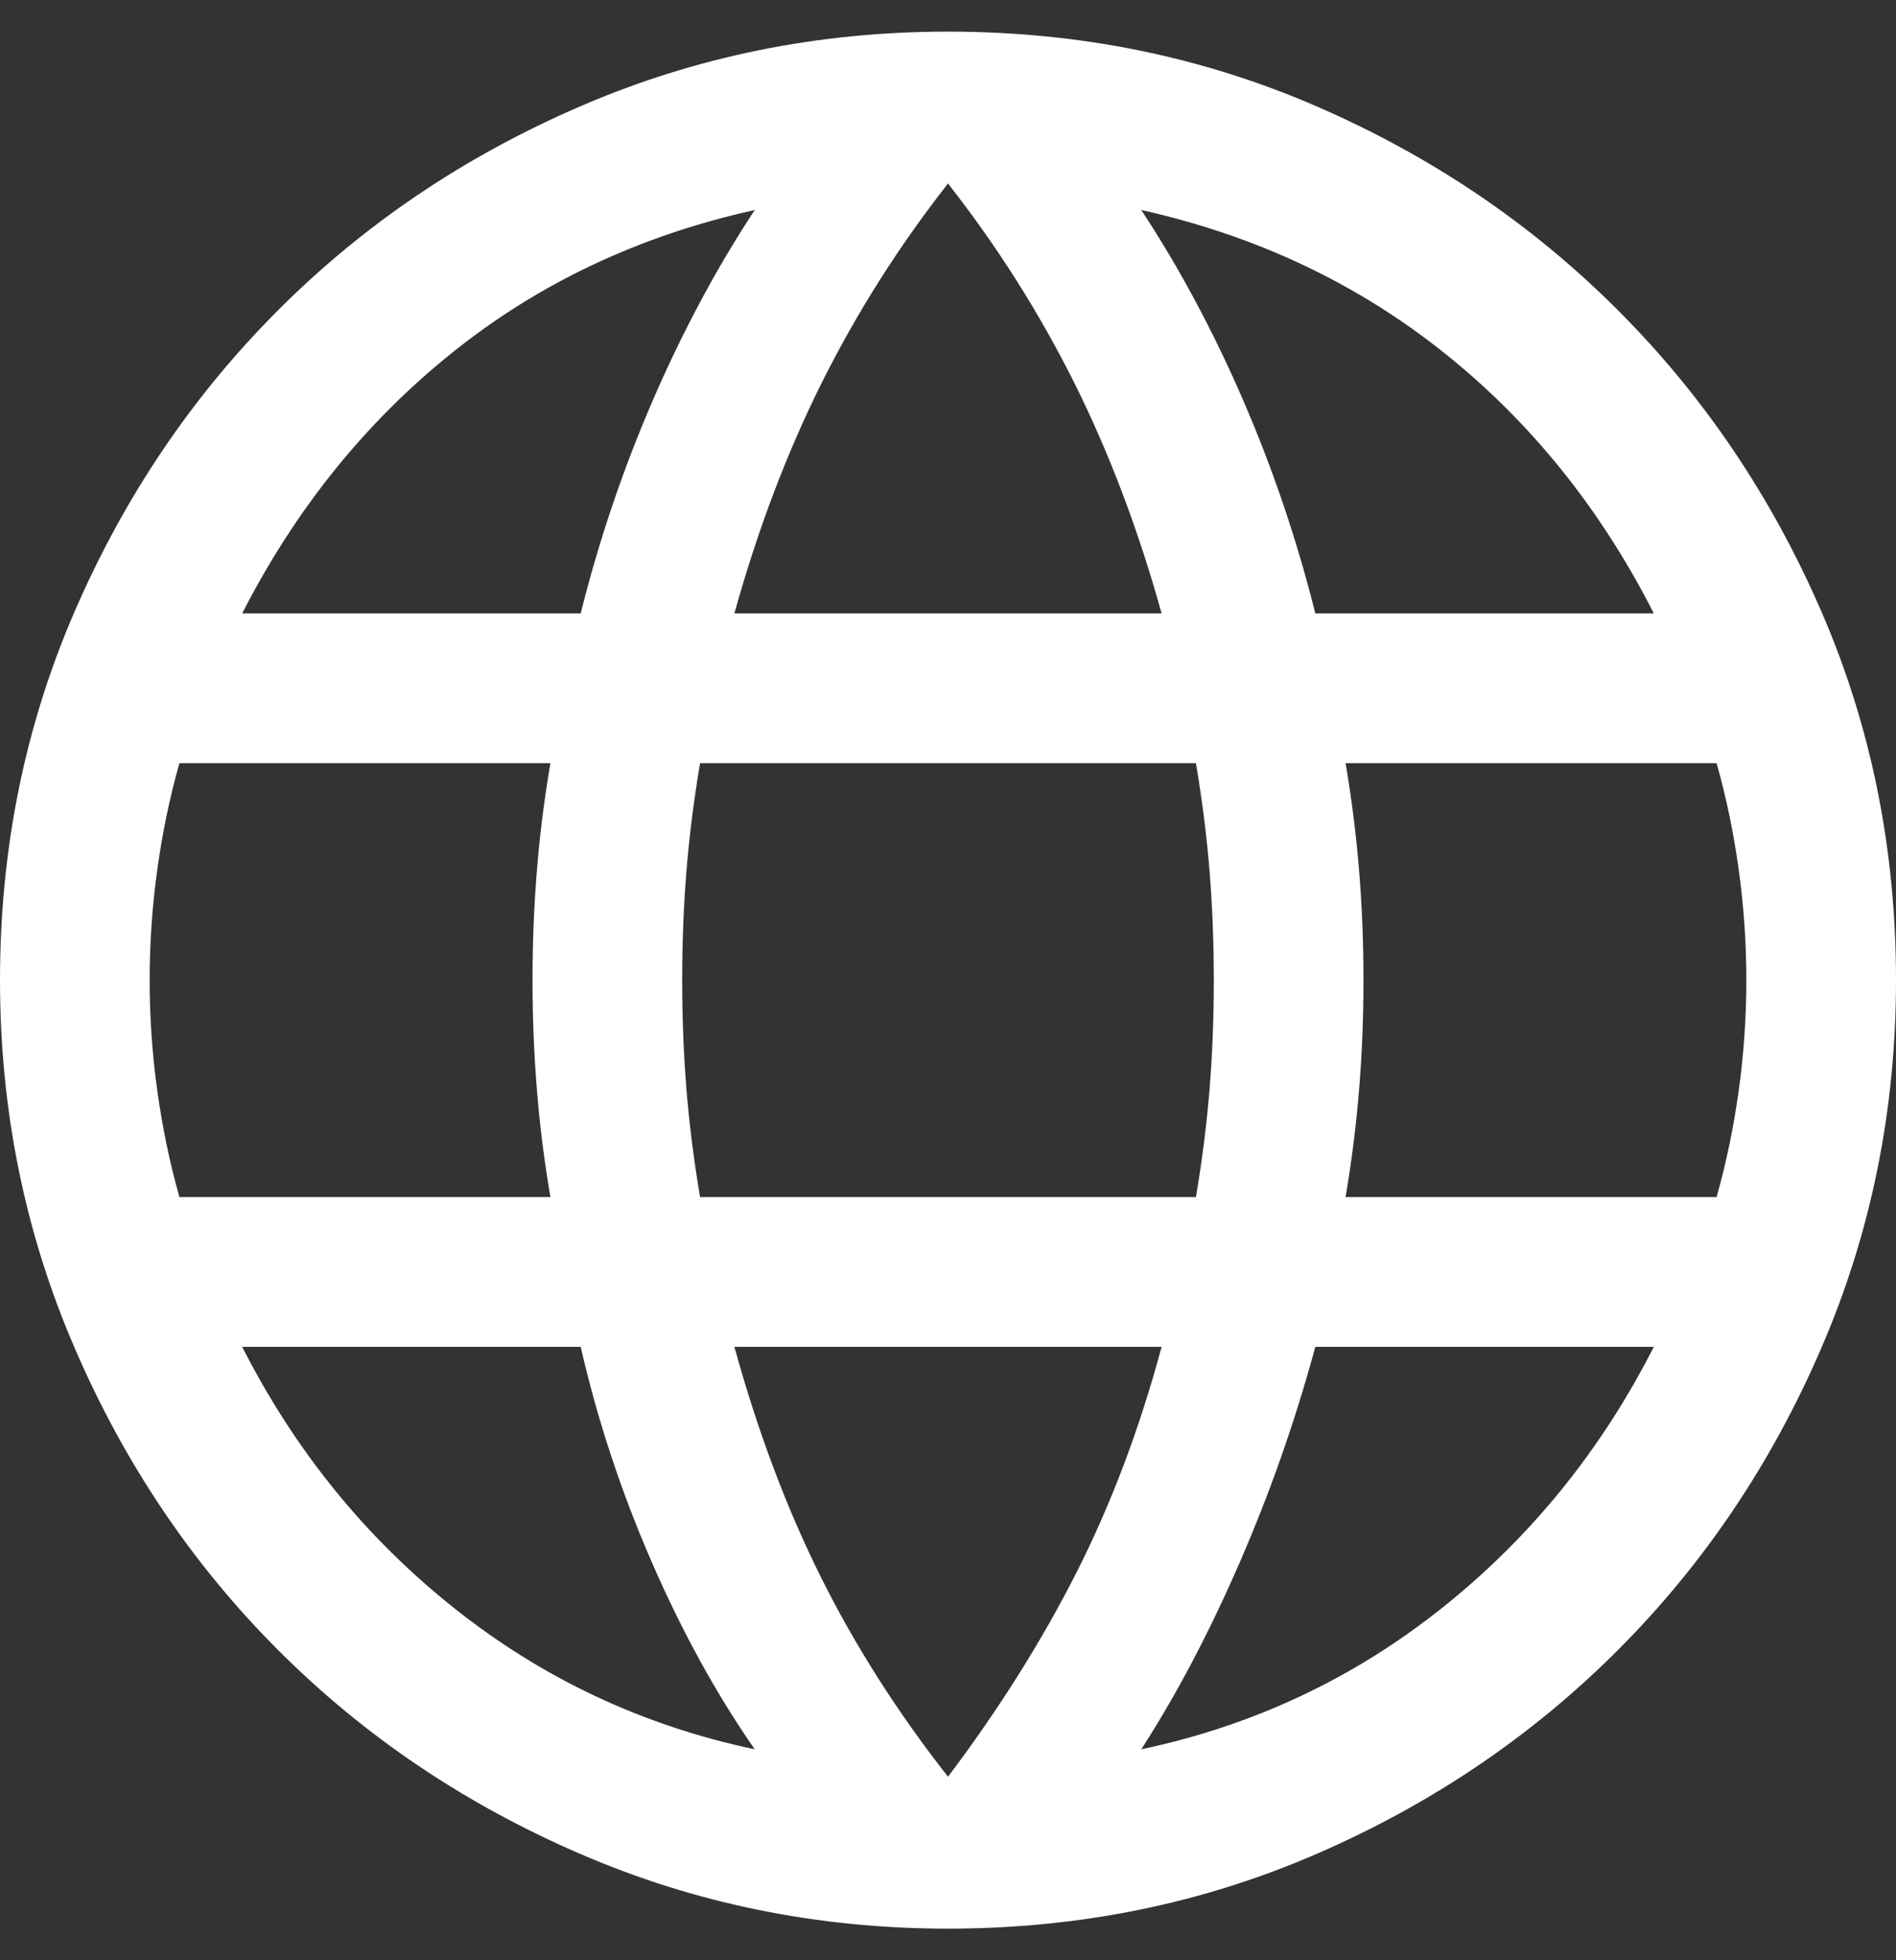 <svg width="30" height="31" viewBox="0 0 30 31" fill="none" xmlns="http://www.w3.org/2000/svg">
<rect x="0" y="0" width="30" height="31" fill="#333333" stroke="none"/>
<path d="M15 30.5C12.943 30.5 11.003 30.106 9.178 29.317C7.353 28.529 5.761 27.456 4.403 26.097C3.044 24.739 1.971 23.147 1.183 21.322C0.394 19.497 0 17.557 0 15.5C0 13.427 0.394 11.482 1.183 9.665C1.971 7.849 3.044 6.261 4.403 4.903C5.761 3.544 7.353 2.471 9.178 1.683C11.003 0.894 12.943 0.5 15 0.5C17.073 0.5 19.018 0.894 20.835 1.683C22.651 2.471 24.239 3.544 25.597 4.903C26.956 6.261 28.029 7.849 28.817 9.665C29.606 11.482 30 13.427 30 15.5C30 17.557 29.606 19.497 28.817 21.322C28.029 23.147 26.956 24.739 25.597 26.097C24.239 27.456 22.651 28.529 20.835 29.317C19.018 30.106 17.073 30.5 15 30.5ZM15 28.098C15.806 27.029 16.484 25.951 17.035 24.864C17.585 23.777 18.033 22.589 18.38 21.299H11.62C11.987 22.63 12.44 23.838 12.981 24.925C13.521 26.012 14.194 27.07 15 28.098ZM11.942 27.664C11.337 26.795 10.794 25.808 10.312 24.702C9.83 23.596 9.455 22.462 9.188 21.299H3.832C4.666 22.939 5.784 24.317 7.187 25.432C8.59 26.548 10.175 27.291 11.942 27.664ZM18.058 27.664C19.825 27.291 21.41 26.548 22.813 25.432C24.215 24.317 25.334 22.939 26.168 21.299H20.812C20.494 22.472 20.094 23.611 19.612 24.717C19.131 25.823 18.612 26.806 18.058 27.664ZM2.839 18.931H8.709C8.609 18.344 8.537 17.769 8.493 17.205C8.448 16.641 8.426 16.073 8.426 15.5C8.426 14.927 8.448 14.359 8.493 13.795C8.537 13.231 8.609 12.656 8.709 12.069H2.839C2.687 12.605 2.571 13.163 2.49 13.742C2.409 14.321 2.368 14.907 2.368 15.5C2.368 16.093 2.409 16.679 2.49 17.258C2.571 17.837 2.687 18.395 2.839 18.931ZM11.077 18.931H18.923C19.022 18.344 19.094 17.774 19.139 17.22C19.183 16.667 19.206 16.093 19.206 15.5C19.206 14.907 19.183 14.333 19.139 13.78C19.094 13.226 19.022 12.656 18.923 12.069H11.077C10.978 12.656 10.906 13.226 10.861 13.78C10.817 14.333 10.794 14.907 10.794 15.5C10.794 16.093 10.817 16.667 10.861 17.22C10.906 17.774 10.978 18.344 11.077 18.931ZM21.291 18.931H27.161C27.313 18.395 27.429 17.837 27.51 17.258C27.591 16.679 27.632 16.093 27.632 15.5C27.632 14.907 27.591 14.321 27.51 13.742C27.429 13.163 27.313 12.605 27.161 12.069H21.291C21.39 12.656 21.462 13.231 21.507 13.795C21.552 14.359 21.574 14.927 21.574 15.5C21.574 16.073 21.552 16.641 21.507 17.205C21.462 17.769 21.39 18.344 21.291 18.931ZM20.812 9.701H26.168C25.324 8.041 24.213 6.663 22.835 5.568C21.458 4.473 19.865 3.724 18.058 3.321C18.663 4.24 19.201 5.245 19.673 6.336C20.145 7.427 20.524 8.549 20.812 9.701ZM11.62 9.701H18.38C18.013 8.381 17.552 7.164 16.997 6.052C16.441 4.94 15.775 3.89 15 2.902C14.225 3.89 13.559 4.94 13.003 6.052C12.448 7.164 11.987 8.381 11.62 9.701ZM3.832 9.701H9.188C9.476 8.549 9.855 7.427 10.327 6.336C10.799 5.245 11.337 4.24 11.942 3.321C10.124 3.724 8.529 4.475 7.157 5.576C5.784 6.676 4.676 8.051 3.832 9.701Z" fill="white"/>
</svg>
